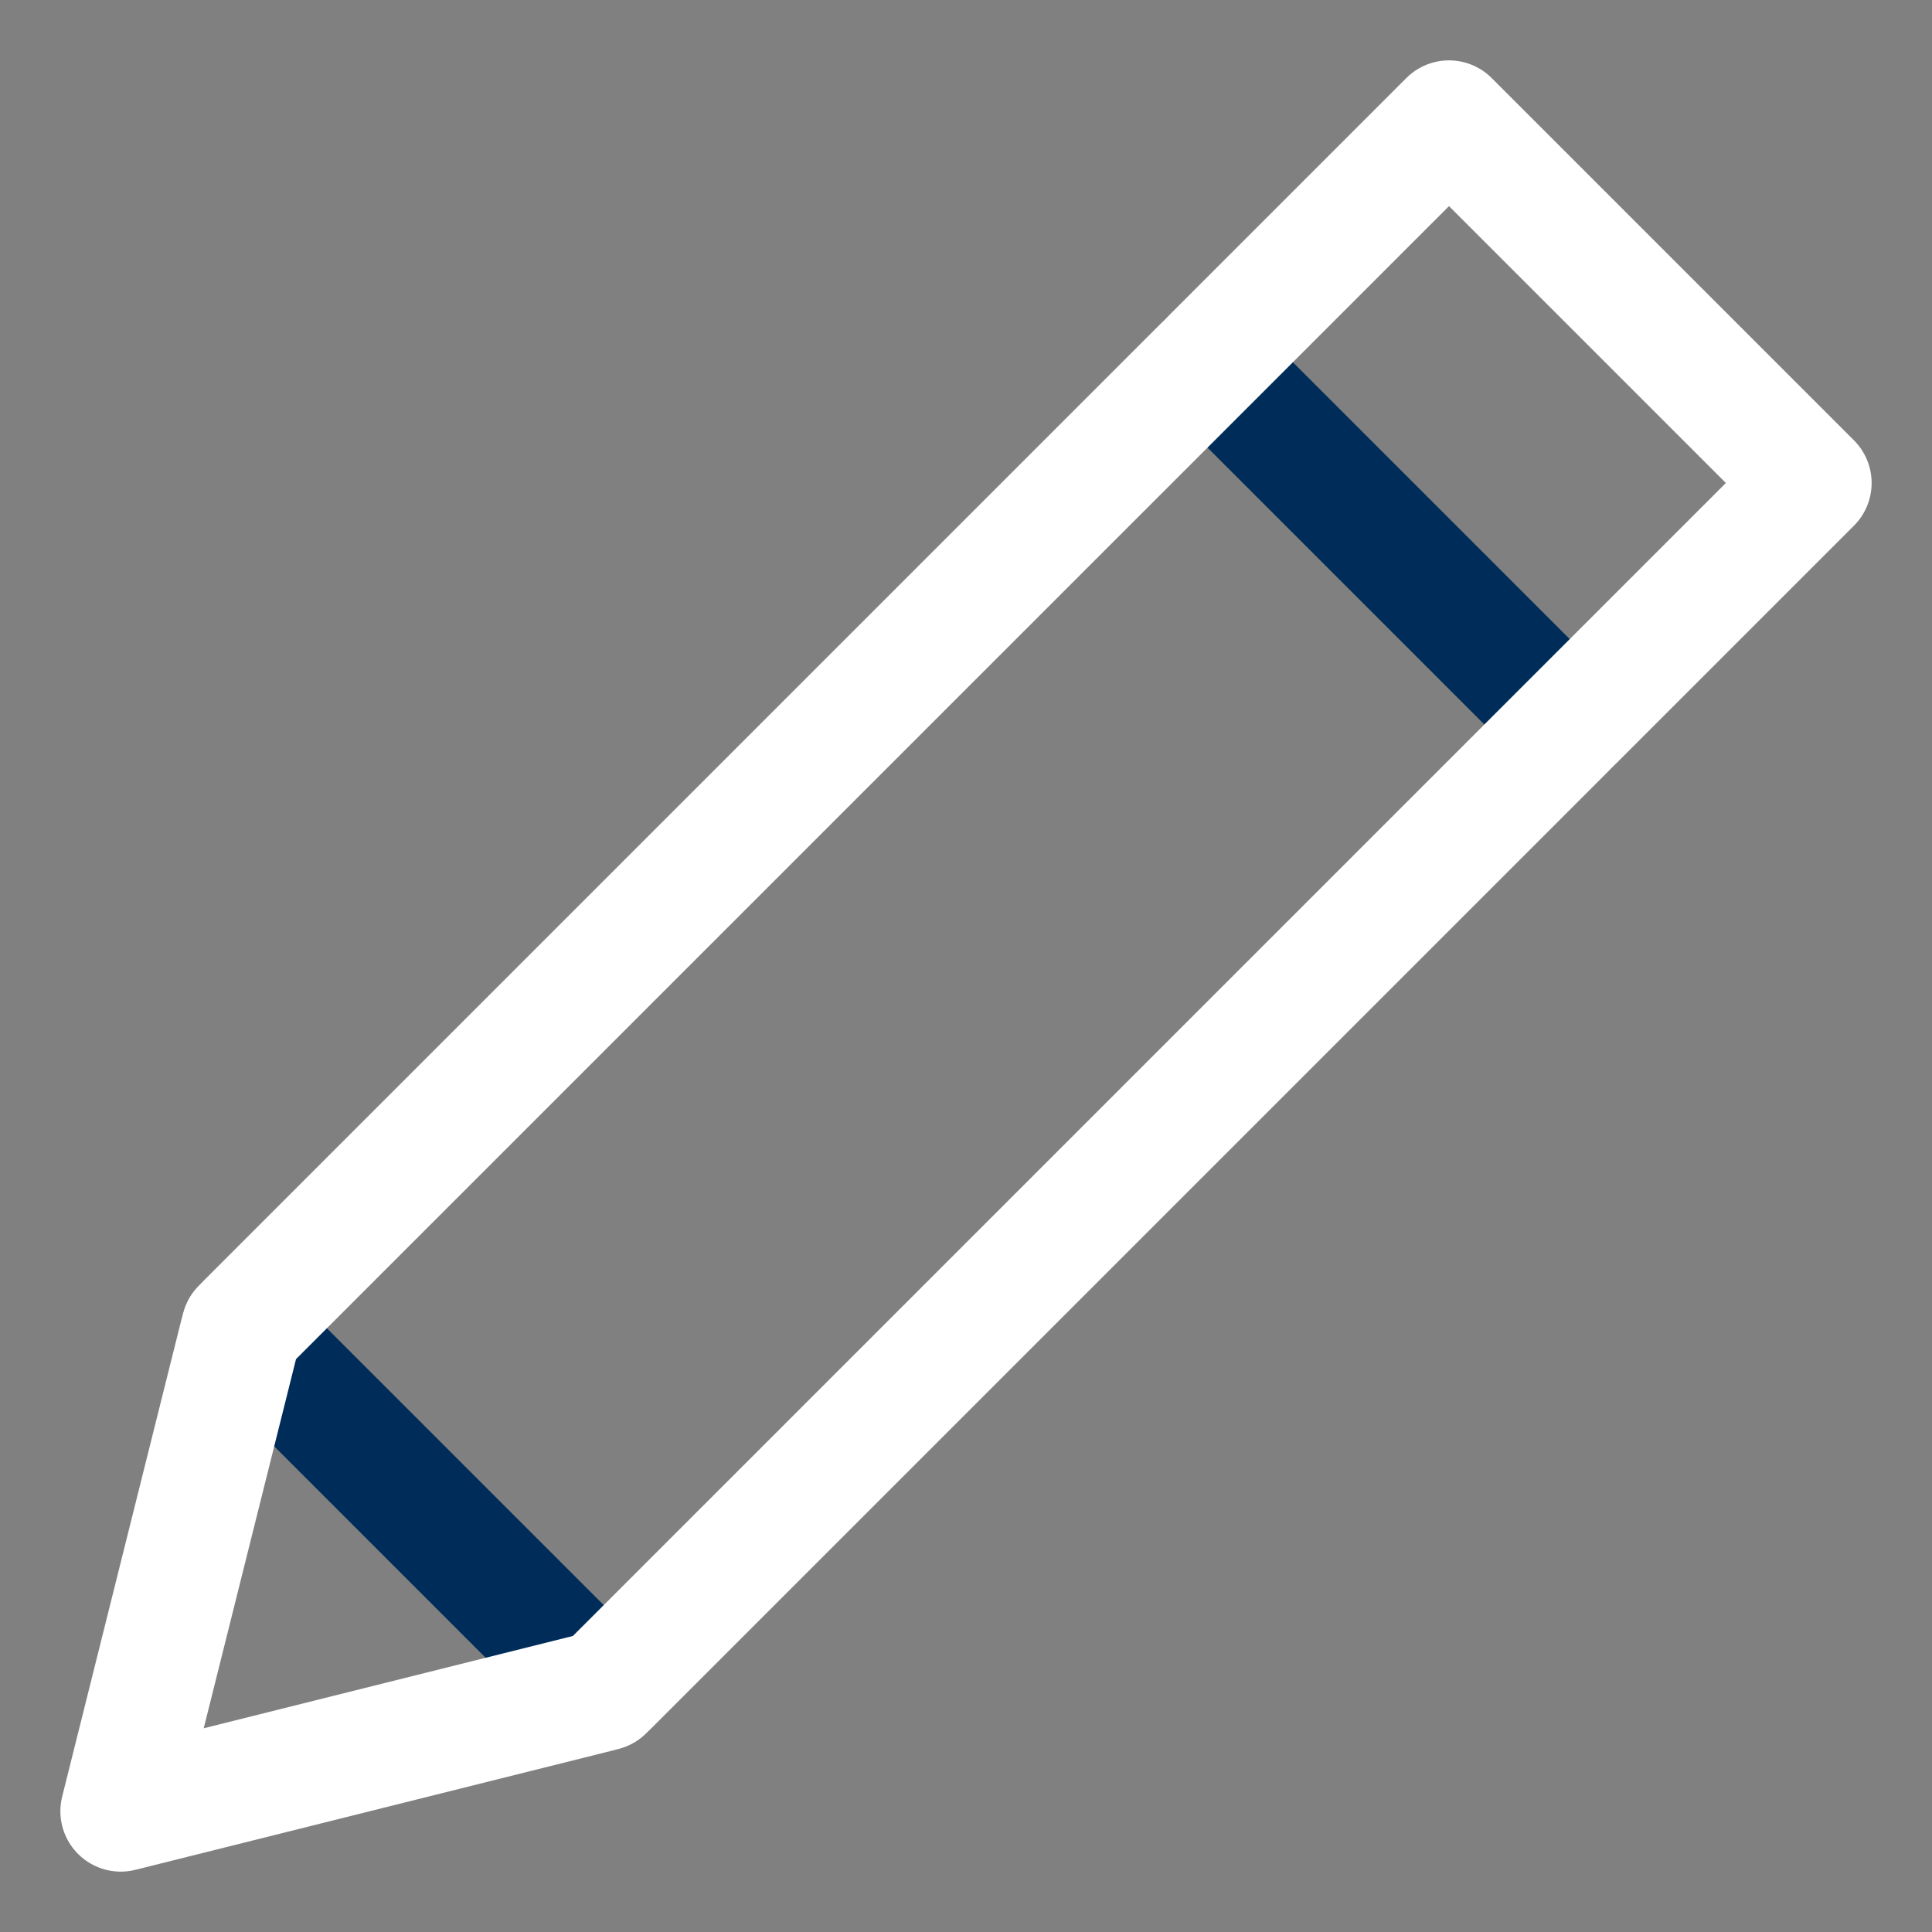 <svg xmlns="http://www.w3.org/2000/svg" width="16" height="16" viewBox="0 0 16 16"><rect x="0" y="0" width="16" height="16" fill="#808080" stroke="none"/><g class="nc-icon-wrapper" stroke-width="1" fill="#002c59" stroke="#002c59"><g><path fill="none" stroke-linecap="round" stroke-linejoin="round" stroke-miterlimit="10" data-cap="butt" data-color="color-2" d="M10 3l3 3"/><path fill="none" stroke-linecap="round" stroke-linejoin="round" stroke-miterlimit="10" data-cap="butt" data-color="color-2" d="M2 11l3 3"/><path fill="none" stroke="#ffffff" stroke-linecap="round" stroke-linejoin="round" stroke-miterlimit="10" data-cap="butt" d="M12 1l3 3L5 14l-4 1 1-4z"/></g></g></svg>
